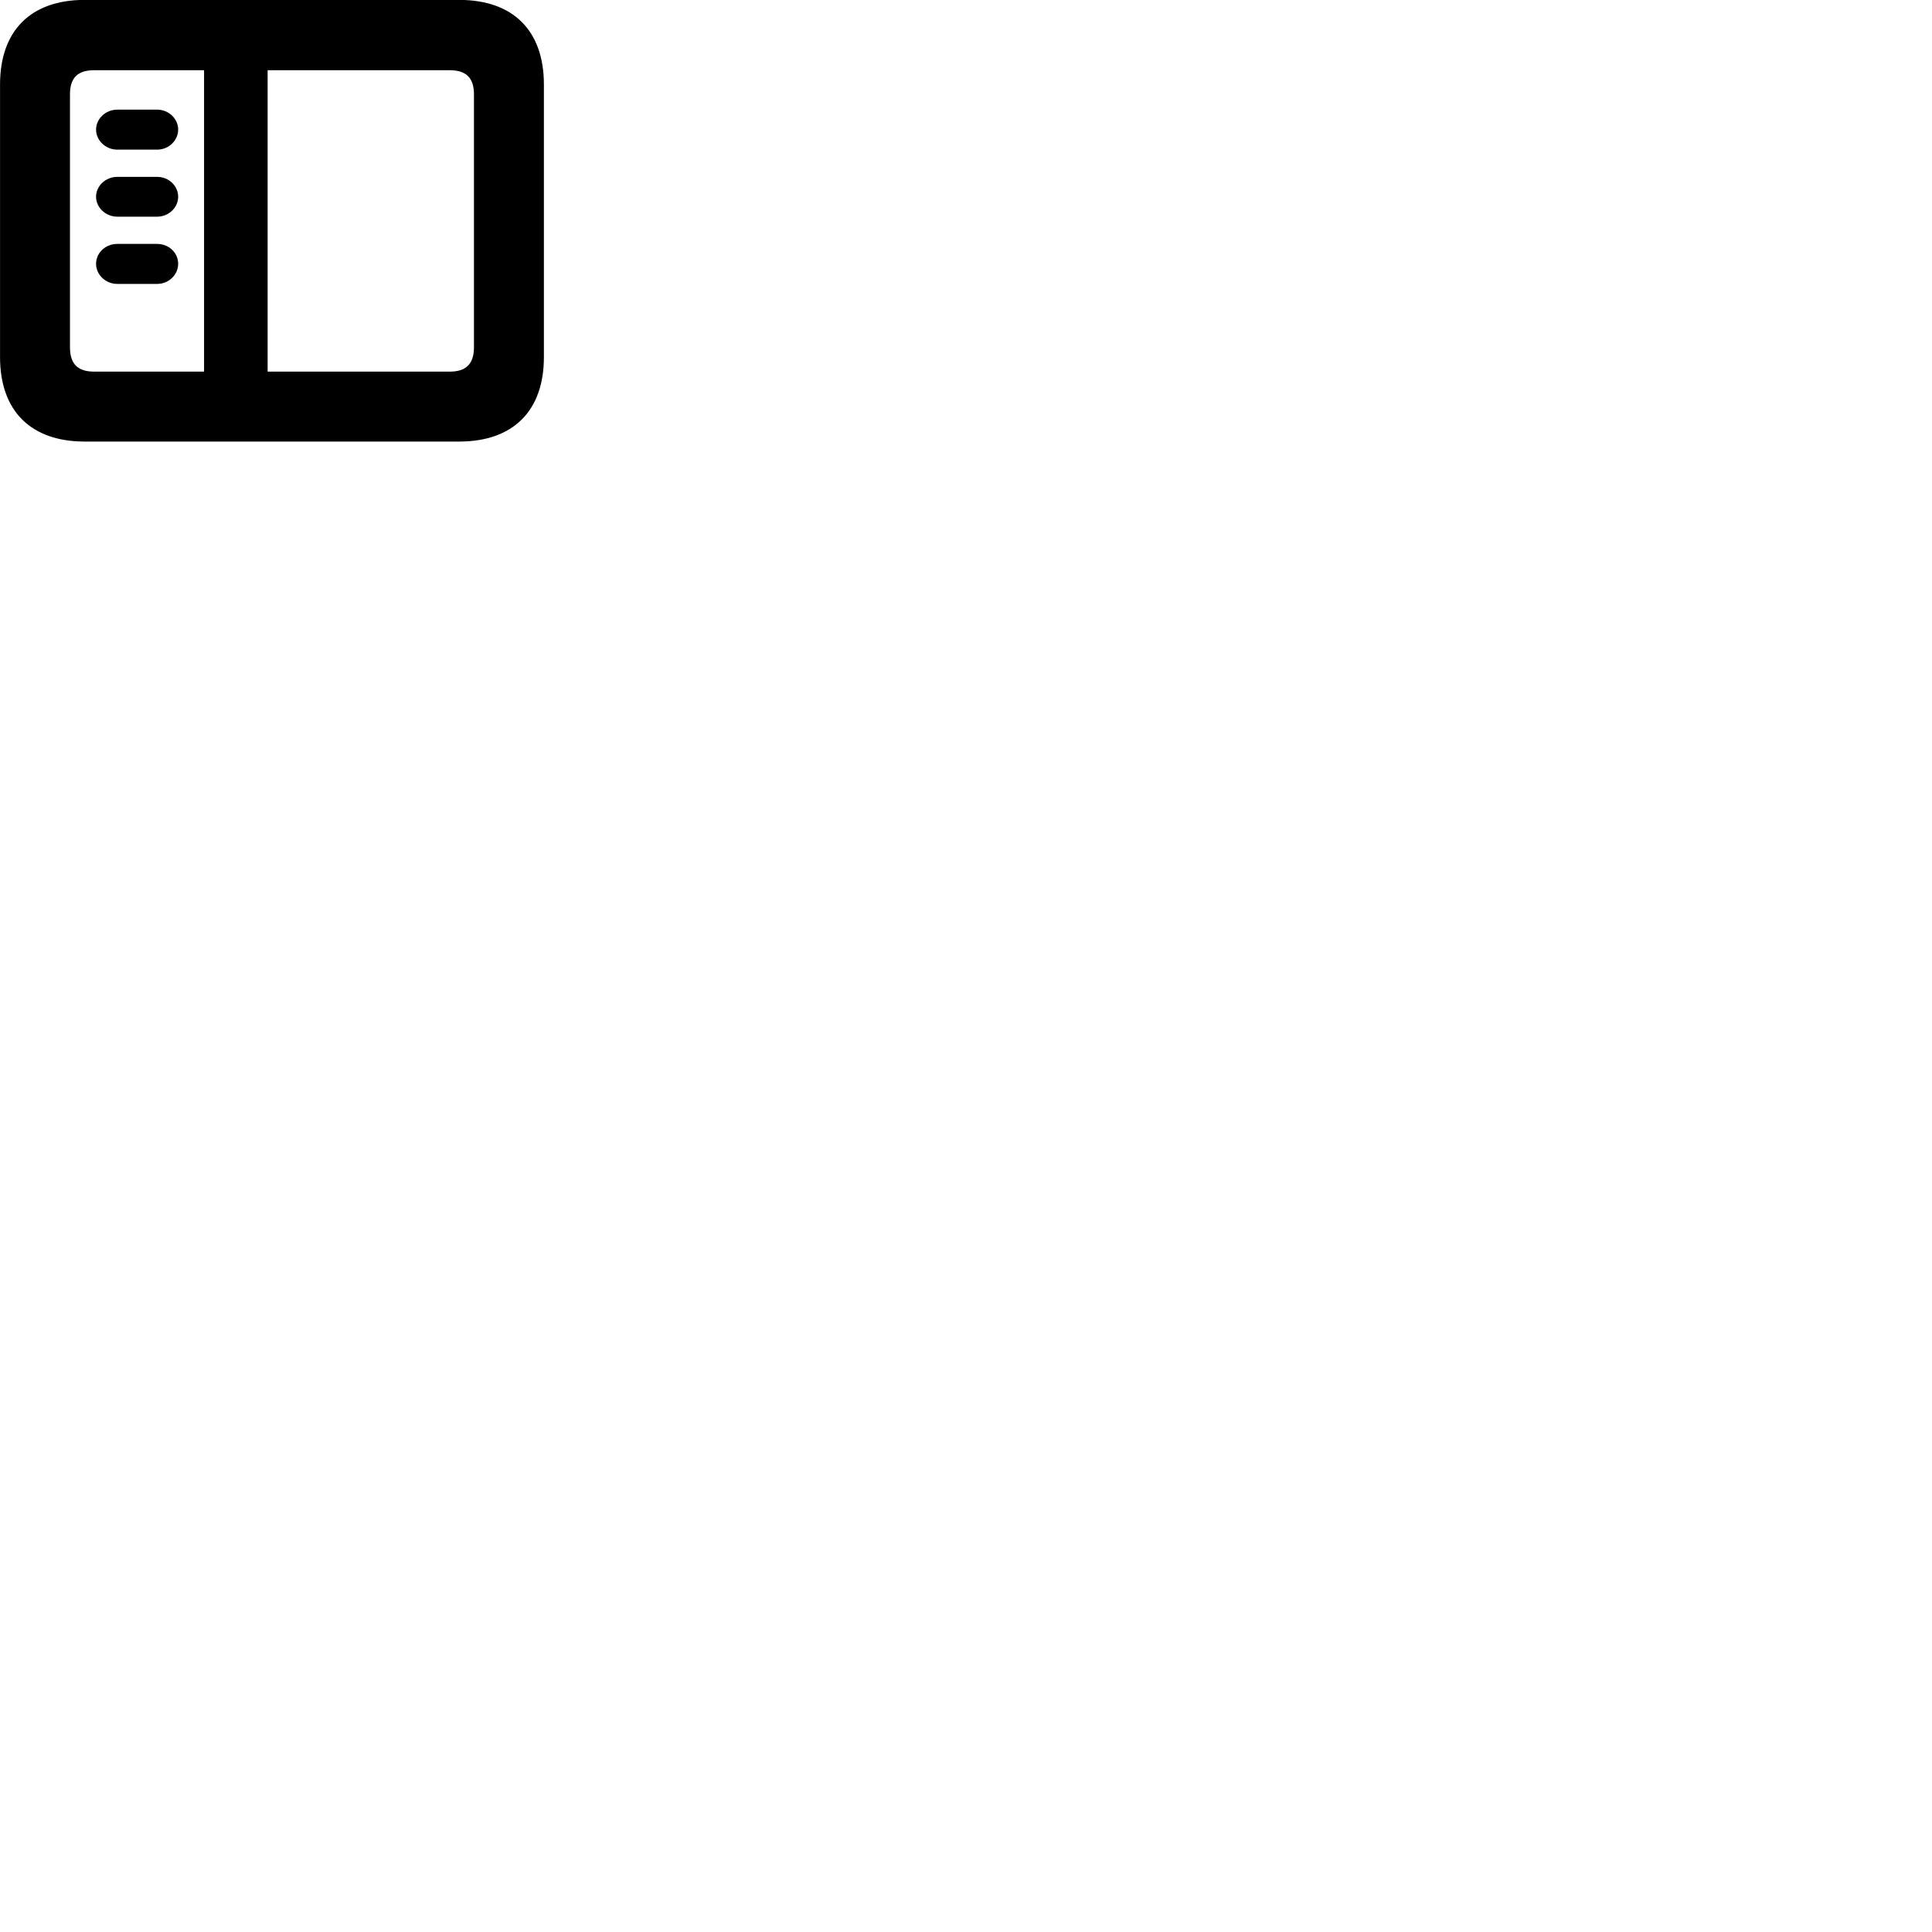 
        <svg xmlns="http://www.w3.org/2000/svg" viewBox="0 0 100 100">
            <path d="M4.382 22.855H23.762C26.562 22.855 28.152 21.265 28.152 18.485V4.375C28.152 1.585 26.562 -0.005 23.762 -0.005H4.382C1.592 -0.005 0.002 1.585 0.002 4.375V18.485C0.002 21.265 1.592 22.855 4.382 22.855ZM4.872 19.235C4.042 19.235 3.622 18.855 3.622 17.975V4.885C3.622 4.005 4.042 3.635 4.872 3.635H10.562V19.235ZM23.282 3.635C24.102 3.635 24.532 4.005 24.532 4.885V17.975C24.532 18.855 24.102 19.235 23.282 19.235H13.852V3.635ZM8.132 7.745C8.742 7.745 9.222 7.265 9.222 6.705C9.222 6.155 8.742 5.675 8.132 5.675H6.072C5.462 5.675 4.972 6.155 4.972 6.705C4.972 7.265 5.462 7.745 6.072 7.745ZM8.132 11.215C8.742 11.215 9.222 10.735 9.222 10.185C9.222 9.625 8.742 9.155 8.132 9.155H6.072C5.462 9.155 4.972 9.625 4.972 10.185C4.972 10.735 5.462 11.215 6.072 11.215ZM8.132 14.695C8.742 14.695 9.222 14.215 9.222 13.655C9.222 13.085 8.742 12.625 8.132 12.625H6.072C5.462 12.625 4.972 13.085 4.972 13.655C4.972 14.215 5.462 14.695 6.072 14.695Z" />
        </svg>
    